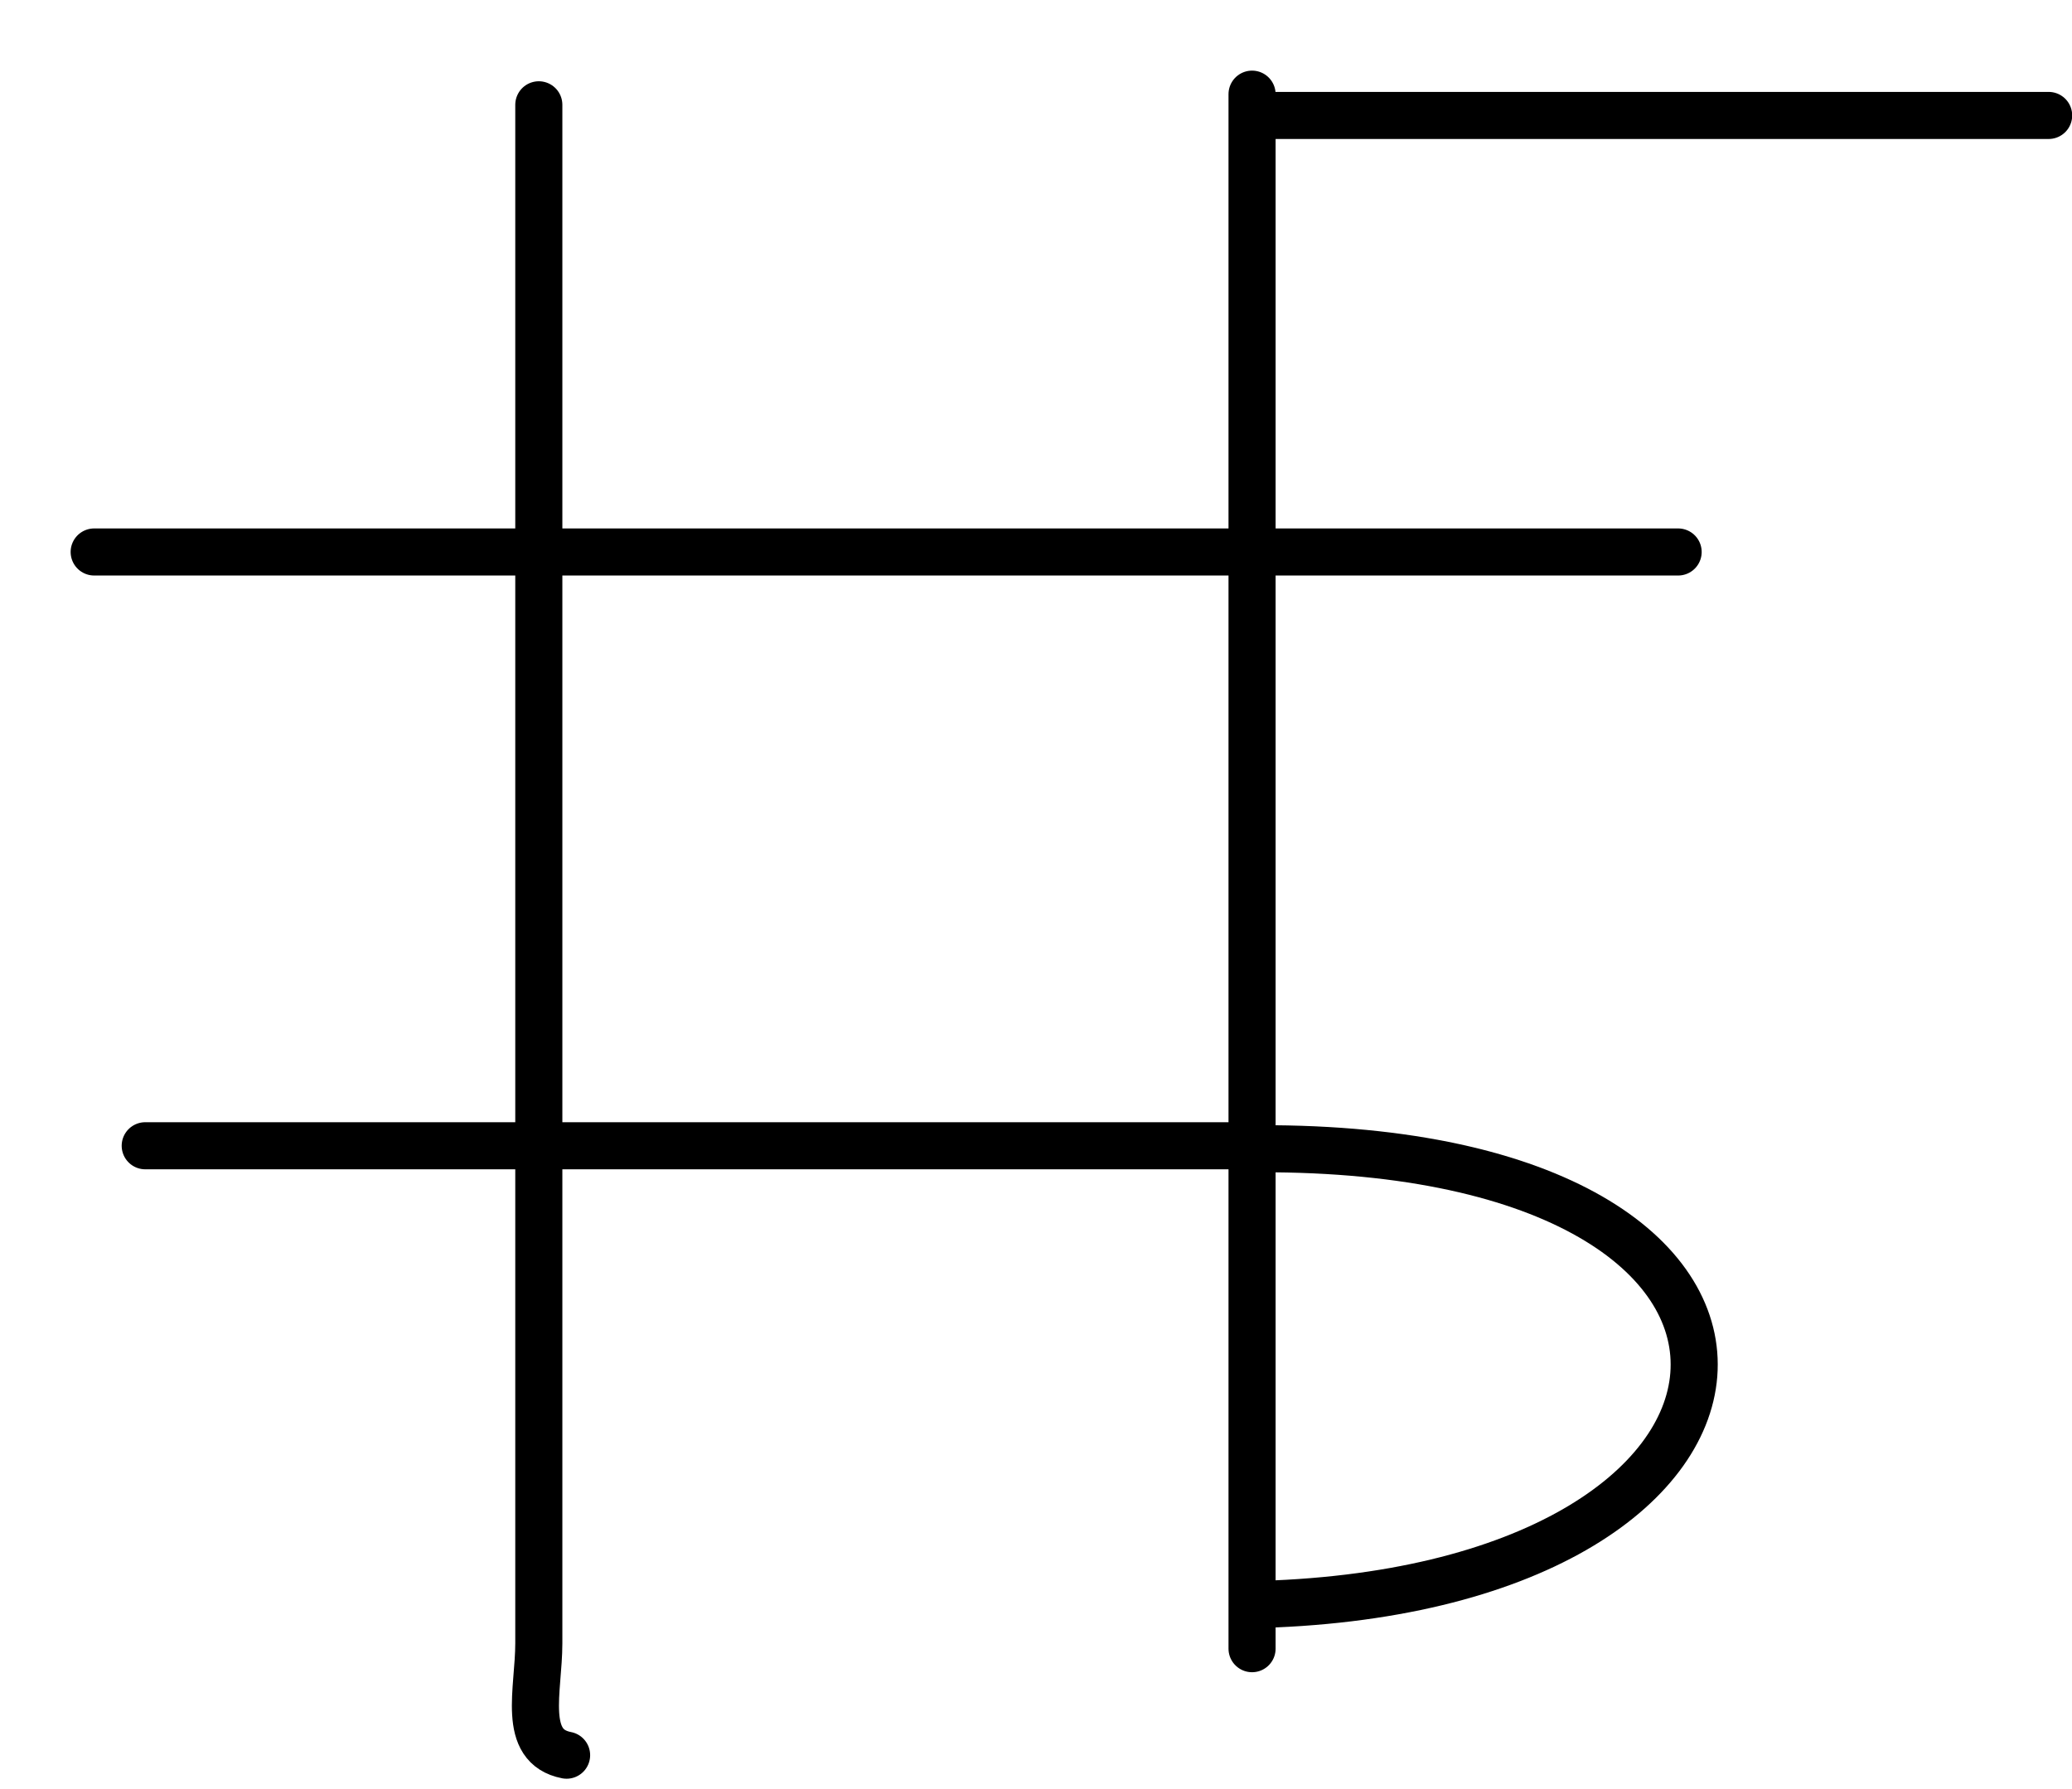 <svg width="22" height="19" viewBox="0 0 22 19" fill="none" xmlns="http://www.w3.org/2000/svg">
<path d="M5.721 1.113C5.721 4.859 5.721 8.605 5.721 12.351C5.721 13.539 5.721 14.726 5.721 15.913C5.721 16.426 5.721 16.939 5.721 17.452C5.721 17.949 5.533 18.547 6.016 18.64" stroke="black" stroke-width="0.5" stroke-linecap="round"/>
<path d="M13.392 1.226H21.752" stroke="black" stroke-width="0.5" stroke-linecap="round"/>
<path d="M13.294 1V17.509" stroke="black" stroke-width="0.5" stroke-linecap="round"/>
<path d="M1 5.862H17.818" stroke="black" stroke-width="0.5" stroke-linecap="round"/>
<path d="M13.524 12.2C19.756 12.254 19.275 16.932 13.258 17.042" stroke="black" stroke-width="0.5"/>
<path d="M1.542 12.168H13.278" stroke="black" stroke-width="0.5" stroke-linecap="round"/>
</svg>
